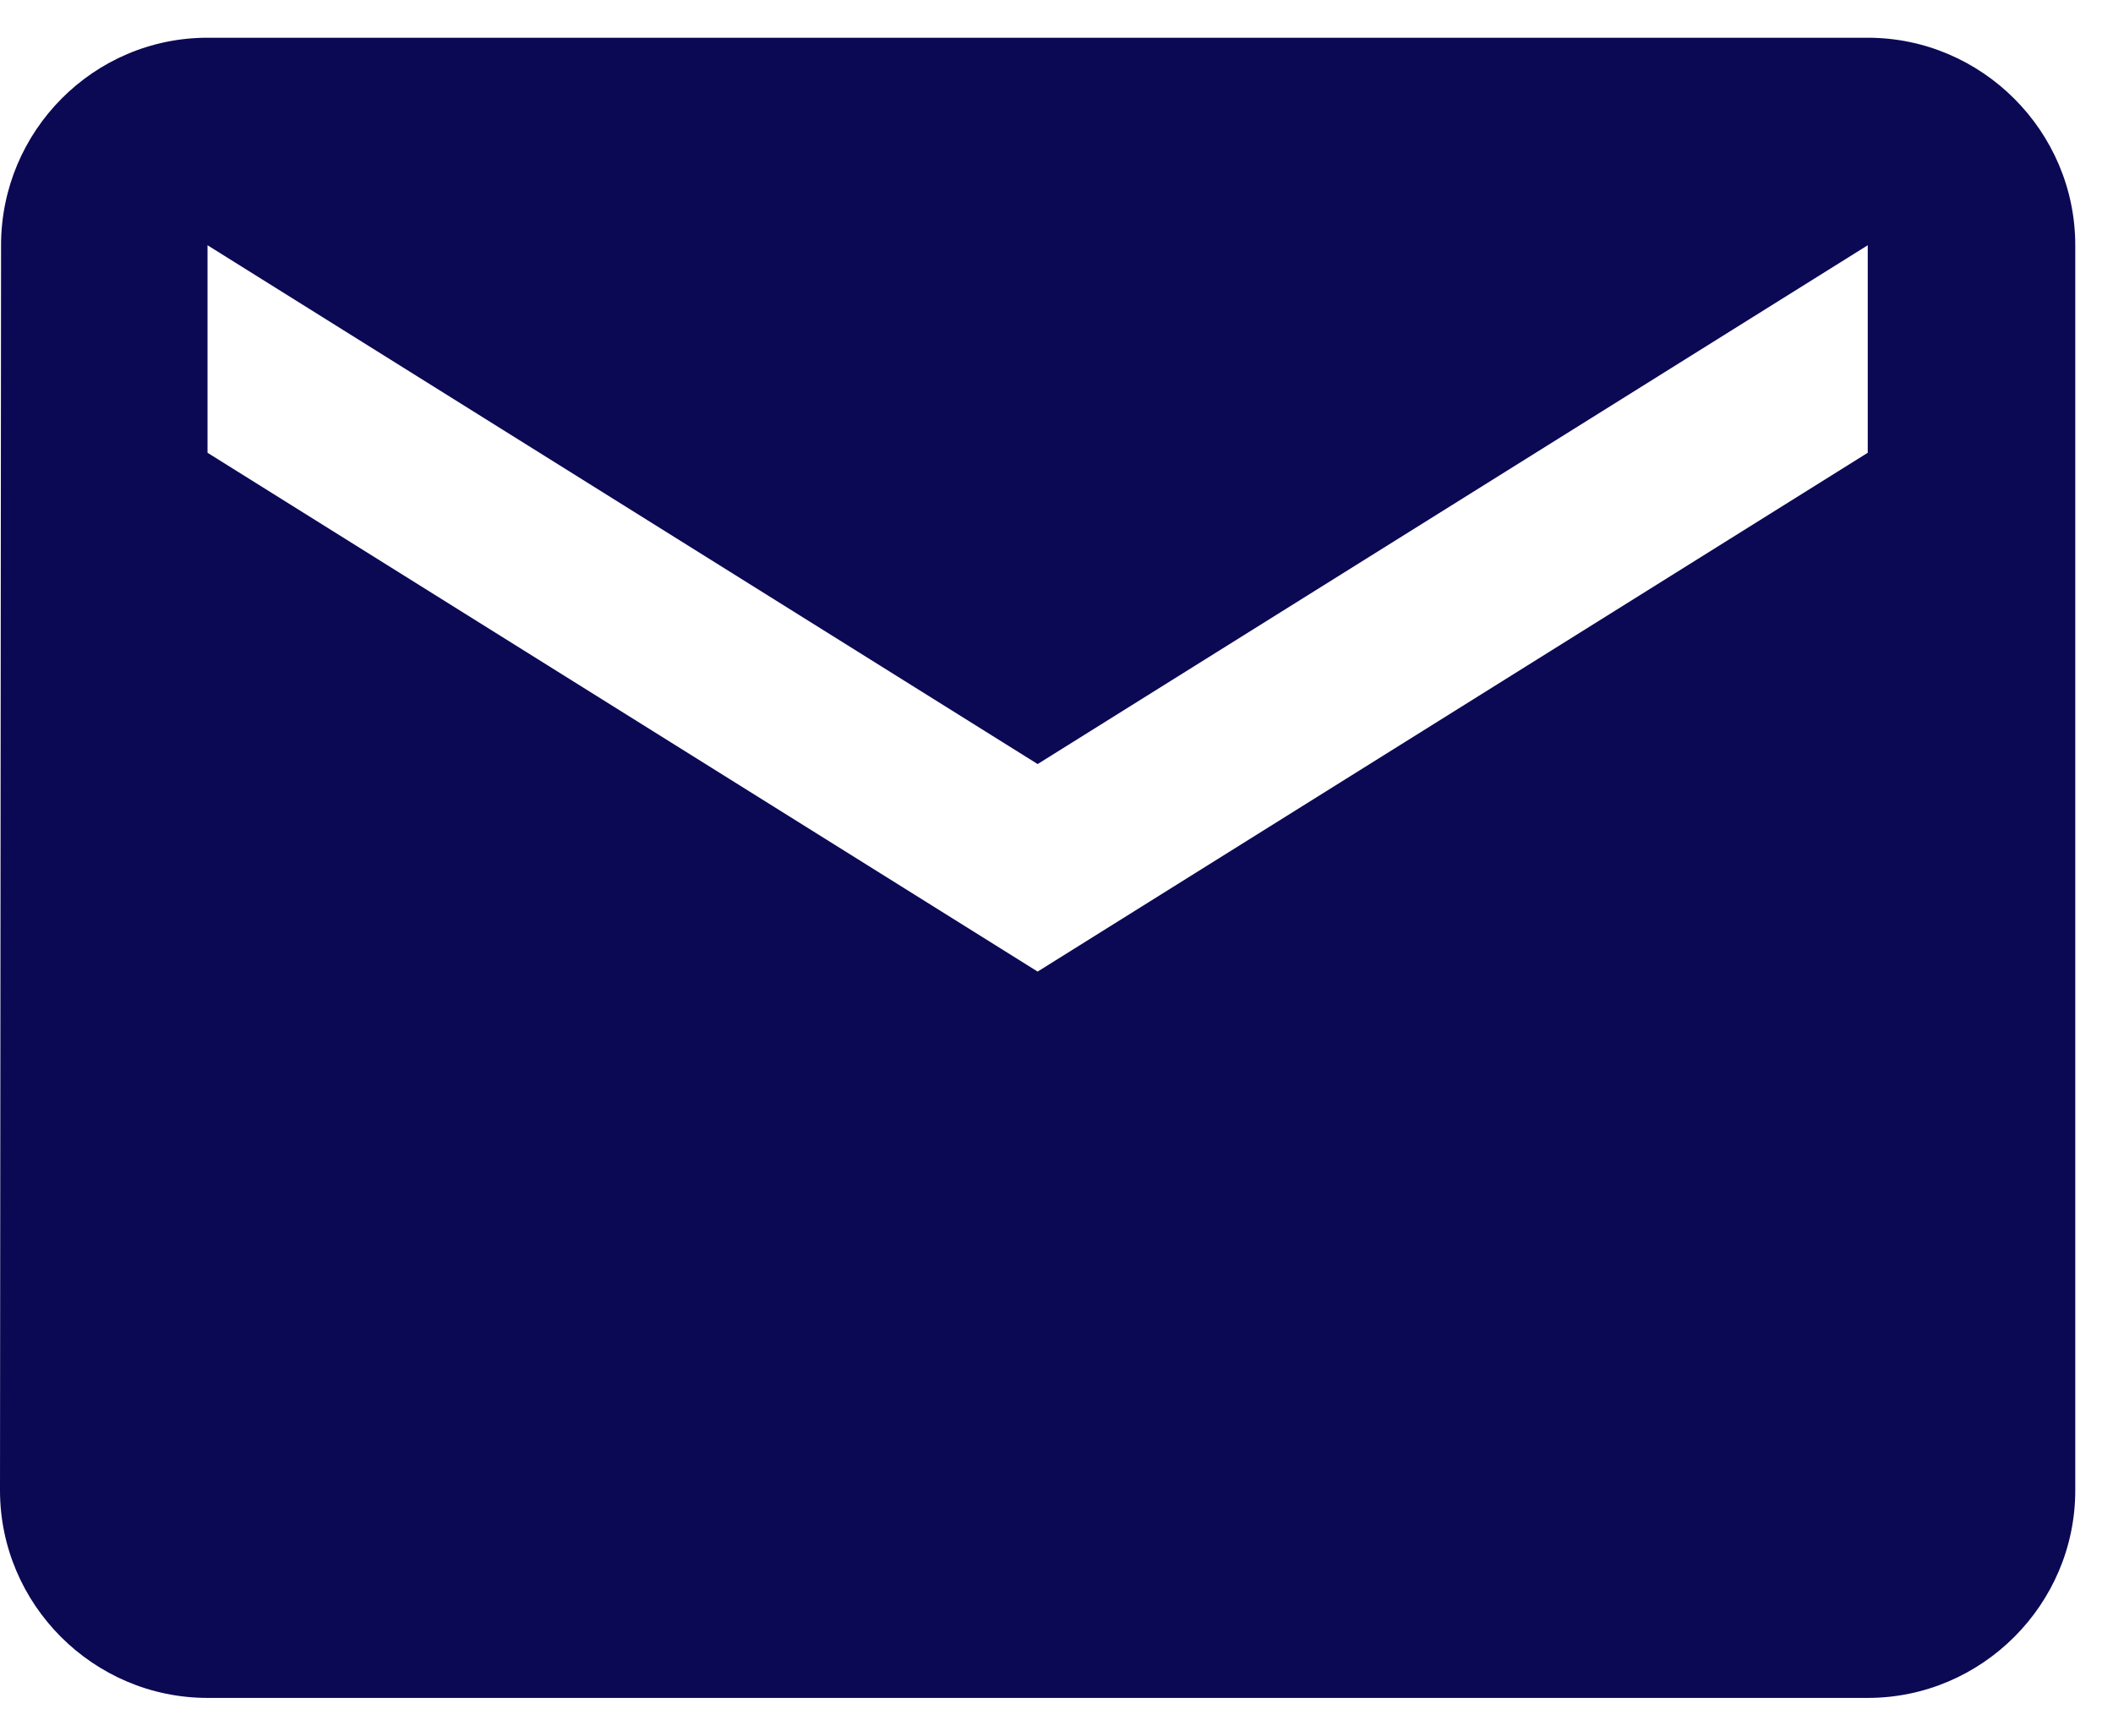 <svg width="28" height="23" viewBox="0 0 28 23" fill="none" xmlns="http://www.w3.org/2000/svg">
<path d="M24.75 0.5H2.75C1.238 0.5 0.014 1.738 0.014 3.25L0 19.75C0 21.262 1.238 22.5 2.75 22.5H24.75C26.262 22.5 27.5 21.262 27.5 19.75V3.25C27.5 1.738 26.262 0.5 24.75 0.5ZM24.75 6L13.75 12.875L2.75 6V3.25L13.75 10.125L24.75 3.25V6Z" fill="#0B0954"/>
</svg>
